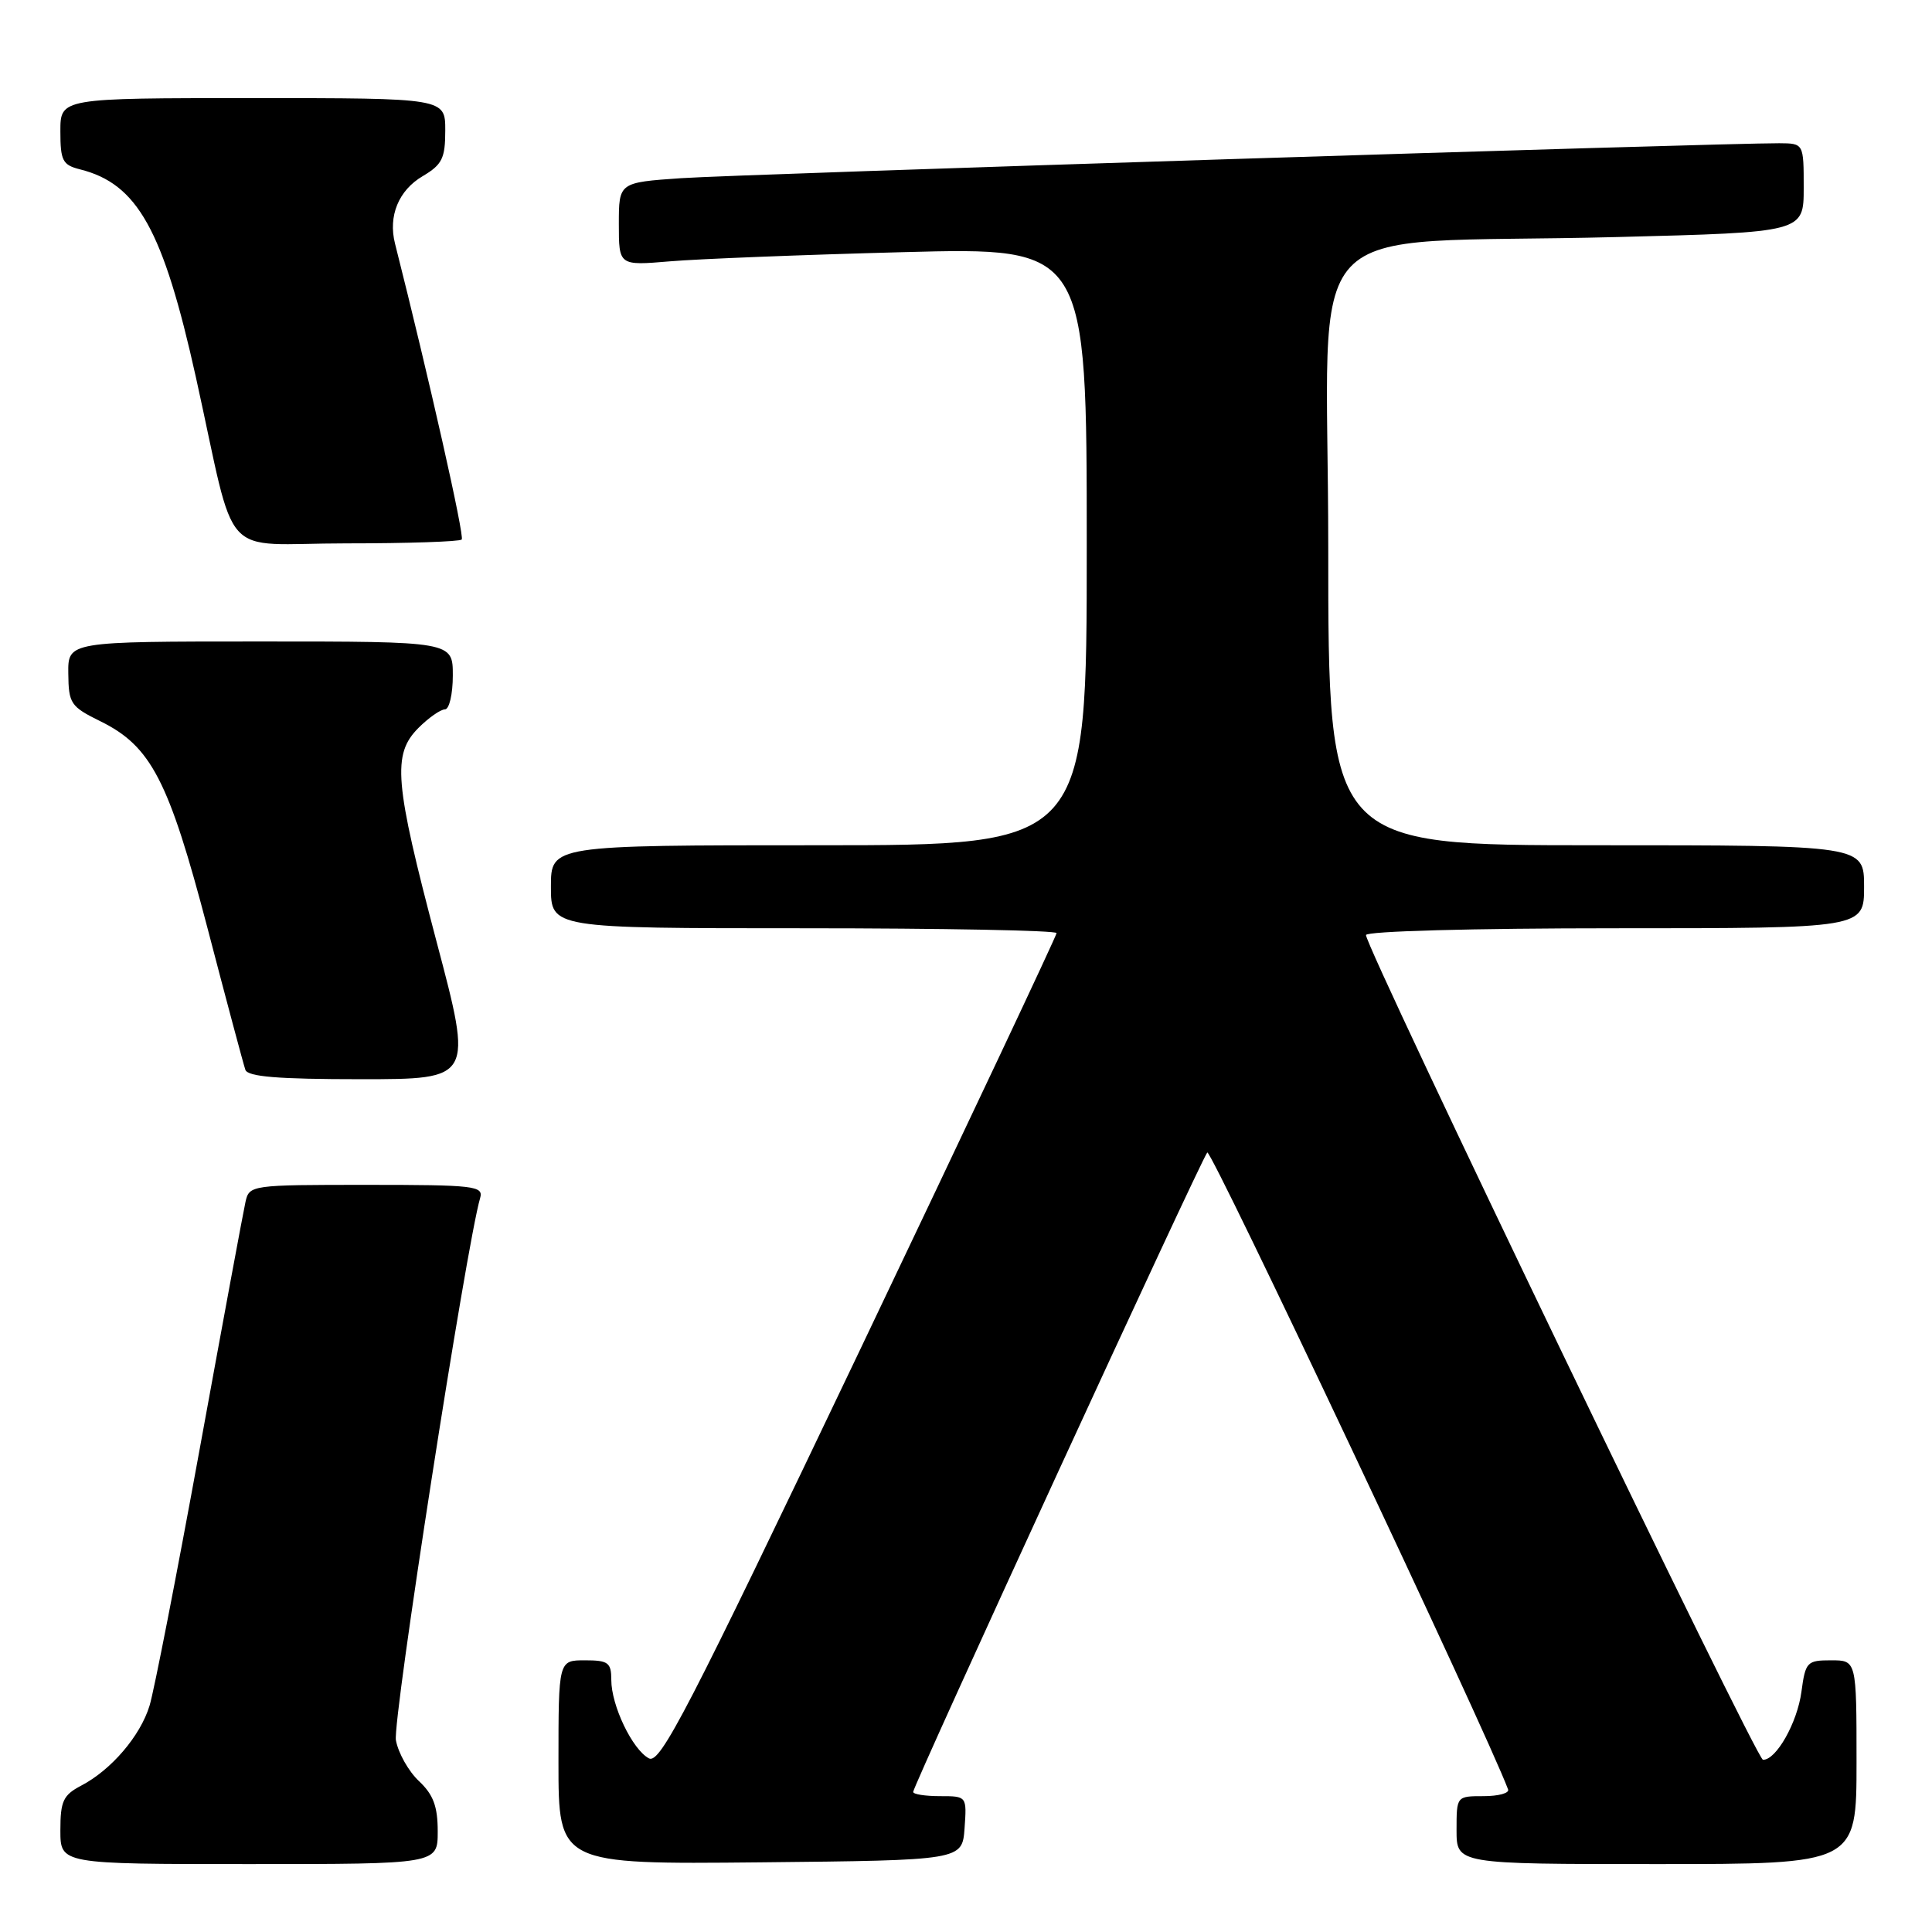 <?xml version="1.0" encoding="UTF-8" standalone="no"?>
<!DOCTYPE svg PUBLIC "-//W3C//DTD SVG 1.1//EN" "http://www.w3.org/Graphics/SVG/1.1/DTD/svg11.dtd" >
<svg xmlns="http://www.w3.org/2000/svg" xmlns:xlink="http://www.w3.org/1999/xlink" version="1.1" viewBox="0 0 256 256">
 <g >
 <path fill="currentColor"
d=" M 58.00 242.67 C 58.00 239.36 57.42 237.80 55.52 236.01 C 54.15 234.73 52.77 232.29 52.46 230.59 C 51.99 228.05 61.80 164.93 63.62 158.75 C 64.09 157.14 62.92 157.00 48.59 157.00 C 33.28 157.00 33.03 157.03 32.53 159.25 C 32.25 160.49 29.52 175.22 26.46 192.00 C 23.40 208.78 20.41 224.07 19.82 226.00 C 18.60 230.02 14.74 234.53 10.75 236.61 C 8.37 237.86 8.00 238.66 8.00 242.53 C 8.00 247.00 8.00 247.00 33.00 247.00 C 58.00 247.00 58.00 247.00 58.00 242.67 Z  M 127.81 242.25 C 128.11 238.00 128.11 238.00 124.56 238.00 C 122.60 238.00 121.00 237.75 121.00 237.44 C 121.00 236.58 159.16 153.61 159.97 152.71 C 160.47 152.15 196.87 229.21 199.83 237.11 C 200.02 237.60 198.55 238.00 196.58 238.00 C 193.00 238.00 193.00 238.00 193.00 242.50 C 193.00 247.00 193.00 247.00 219.50 247.00 C 246.00 247.00 246.00 247.00 246.00 233.50 C 246.00 220.00 246.00 220.00 242.63 220.00 C 239.44 220.00 239.23 220.21 238.70 224.16 C 238.15 228.28 235.34 233.24 233.60 233.18 C 232.72 233.15 181.00 125.69 181.00 123.90 C 181.00 123.39 195.16 123.00 214.00 123.00 C 247.00 123.00 247.00 123.00 247.00 117.50 C 247.00 112.00 247.00 112.00 211.50 112.00 C 176.00 112.00 176.00 112.00 176.00 72.60 C 176.00 27.18 171.03 32.53 214.25 31.41 C 239.00 30.78 239.00 30.78 239.00 24.89 C 239.00 19.00 239.00 19.00 235.75 18.98 C 228.07 18.95 97.74 23.09 90.25 23.61 C 82.00 24.18 82.00 24.18 82.00 29.69 C 82.00 35.20 82.00 35.20 88.75 34.63 C 92.46 34.31 106.41 33.76 119.75 33.41 C 144.00 32.77 144.00 32.77 144.00 72.38 C 144.00 112.00 144.00 112.00 108.50 112.00 C 73.00 112.00 73.00 112.00 73.00 117.50 C 73.00 123.00 73.00 123.00 106.50 123.00 C 124.93 123.00 140.00 123.29 140.00 123.64 C 140.00 123.99 128.23 148.94 113.85 179.09 C 91.04 226.88 87.47 233.79 85.98 232.99 C 83.79 231.82 81.00 225.99 81.00 222.60 C 81.00 220.30 80.60 220.00 77.50 220.00 C 74.00 220.00 74.00 220.00 74.00 233.52 C 74.00 247.03 74.00 247.03 100.75 246.77 C 127.50 246.50 127.50 246.50 127.81 242.25 Z  M 57.84 124.75 C 52.26 103.62 51.95 99.96 55.45 96.45 C 56.80 95.10 58.38 94.00 58.95 94.00 C 59.53 94.00 60.00 91.97 60.00 89.50 C 60.00 85.00 60.00 85.00 34.50 85.00 C 9.00 85.00 9.00 85.00 9.05 89.25 C 9.09 93.23 9.36 93.63 13.30 95.57 C 20.02 98.87 22.37 103.42 27.50 123.00 C 30.01 132.62 32.27 141.06 32.51 141.75 C 32.82 142.67 36.81 143.00 47.80 143.00 C 62.67 143.00 62.67 143.00 57.84 124.75 Z  M 61.18 71.49 C 61.58 71.09 56.87 50.19 52.34 32.27 C 51.42 28.63 52.81 25.22 56.01 23.34 C 58.59 21.81 59.00 20.98 59.00 17.28 C 59.00 13.00 59.00 13.00 33.50 13.00 C 8.00 13.00 8.00 13.00 8.00 17.39 C 8.00 21.29 8.29 21.86 10.60 22.44 C 18.23 24.35 21.62 30.45 25.96 50.00 C 31.48 74.96 28.81 72.00 45.87 72.00 C 54.01 72.00 60.90 71.77 61.18 71.49 Z "/>
</g>
</svg>